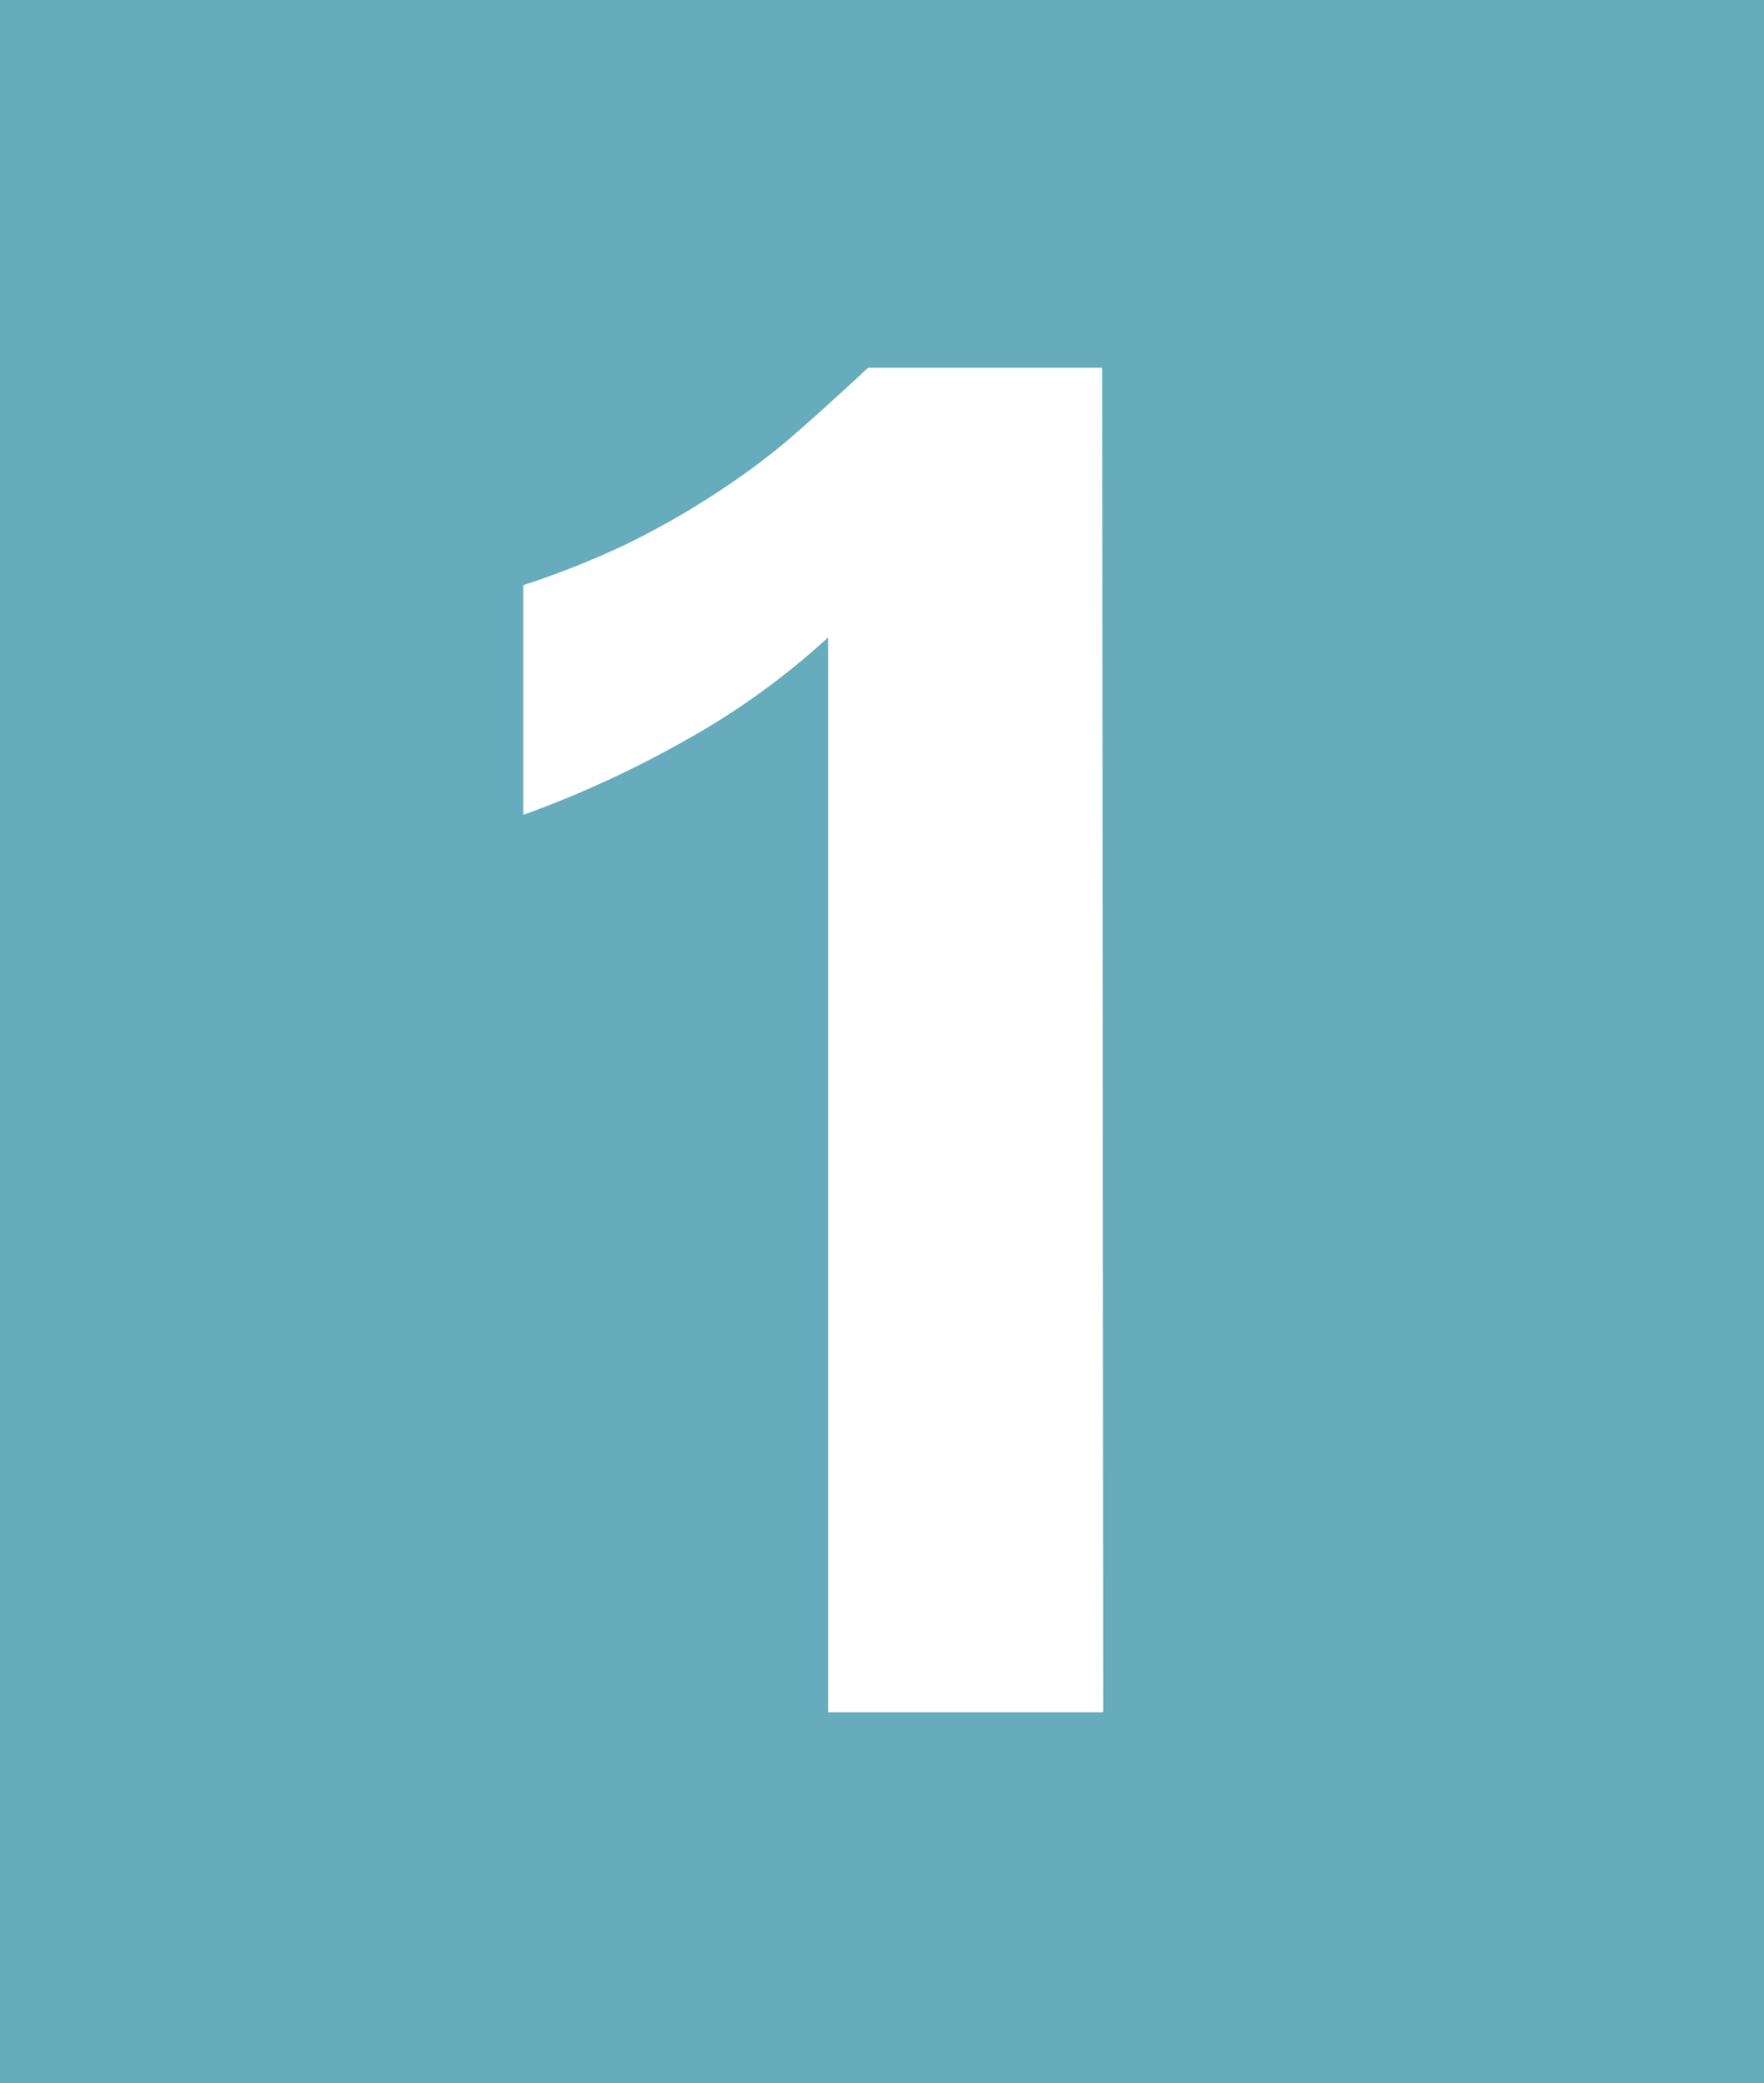 <svg id="Layer_1" data-name="Layer 1" xmlns="http://www.w3.org/2000/svg" viewBox="0 0 47.39 55.96"><defs><style>.cls-1{fill:#00758f;opacity:0.6;}</style></defs><title>1_bg_blue</title><path class="cls-1" d="M0,0V56H47.39V0ZM29.64,46H22.25V17.12a20,20,0,0,1-3.84,2.77,28.31,28.31,0,0,1-4.35,2V15.72a23.38,23.38,0,0,0,2.7-1.07A21.39,21.39,0,0,0,19,13.4a19.92,19.92,0,0,0,2.1-1.52q1-.86,2.22-2h6.29Z"/></svg>